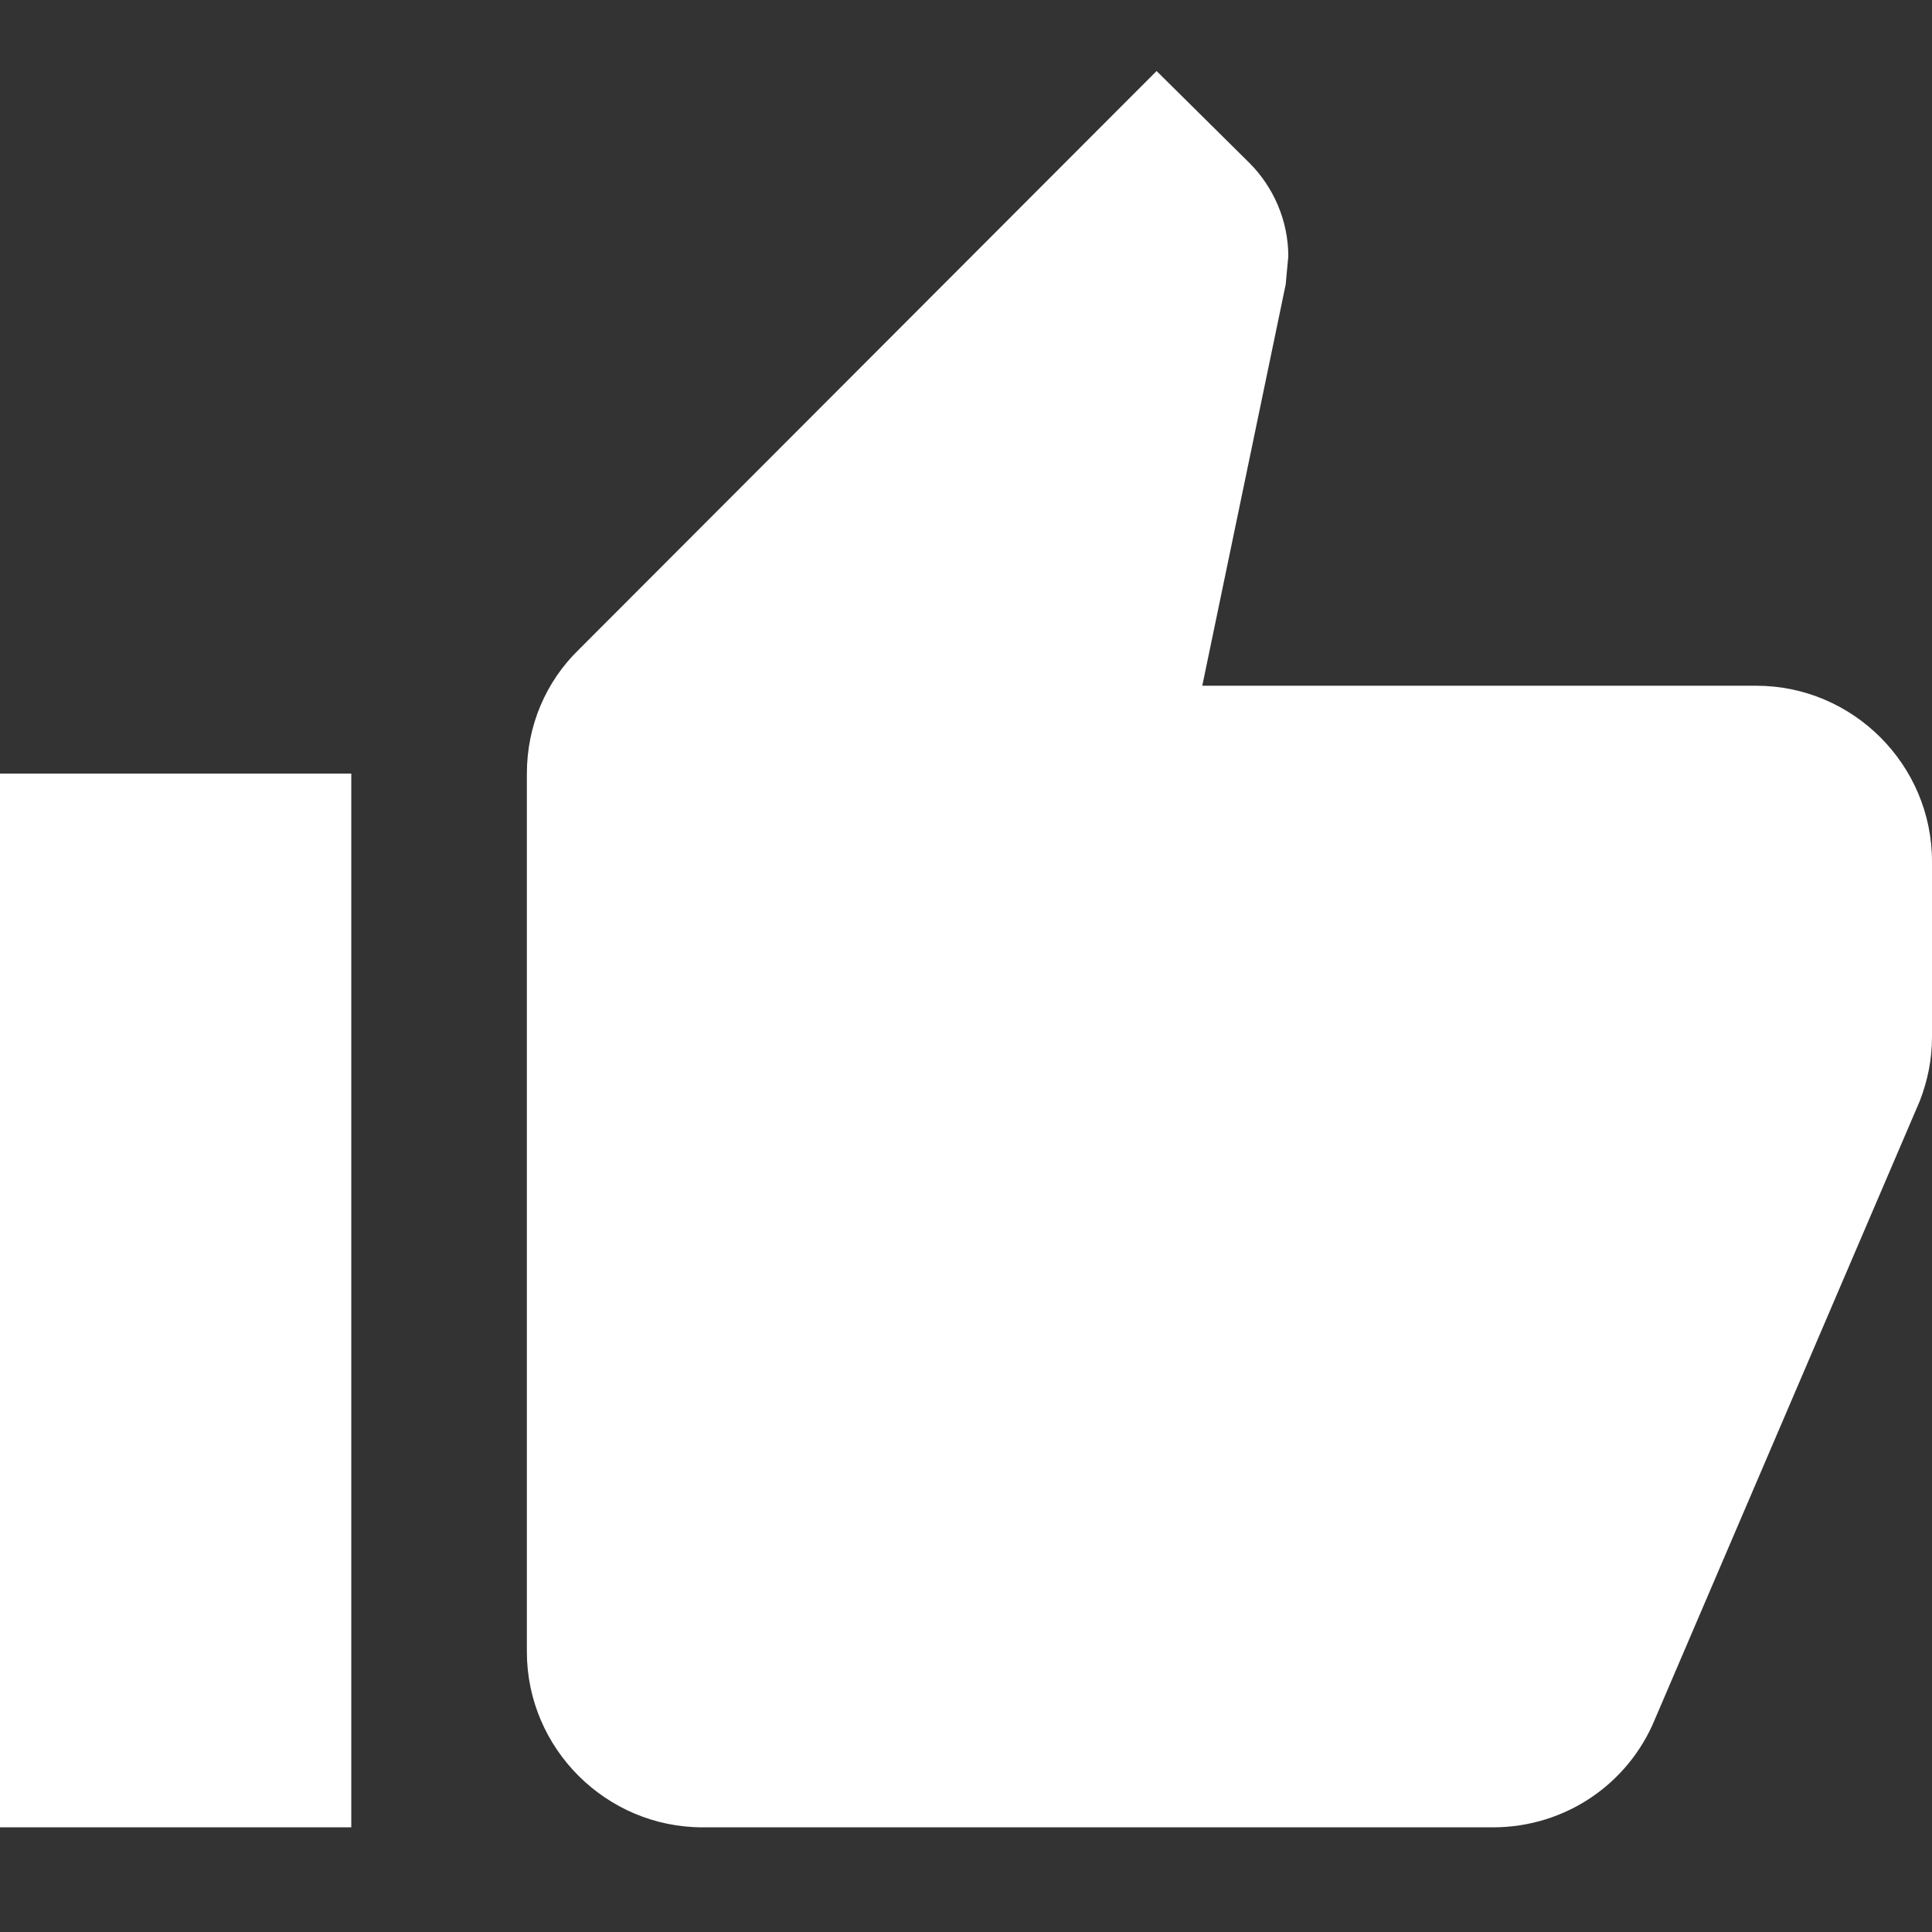 <svg width="17" height="17" viewBox="0 0 17 17" fill="none" xmlns="http://www.w3.org/2000/svg">
<rect x="0" y="0" width="17" height="17" fill="#333333" stroke="none"/>
<path fill-rule="evenodd" clip-rule="evenodd" d="M10.579 6.034H15.454C16.305 6.034 17 6.73 17 7.58V9.125C17 9.326 16.961 9.511 16.892 9.689L14.558 15.137C14.326 15.693 13.778 16.079 13.136 16.079H6.182C5.332 16.079 4.636 15.384 4.636 14.534V6.807C4.636 6.382 4.806 5.995 5.092 5.717L10.177 0.625L10.996 1.436C11.204 1.645 11.336 1.939 11.336 2.255L11.313 2.503L10.579 6.034ZM3.091 6.807H0V16.079H3.091V6.807Z" fill="white"/>
</svg>
